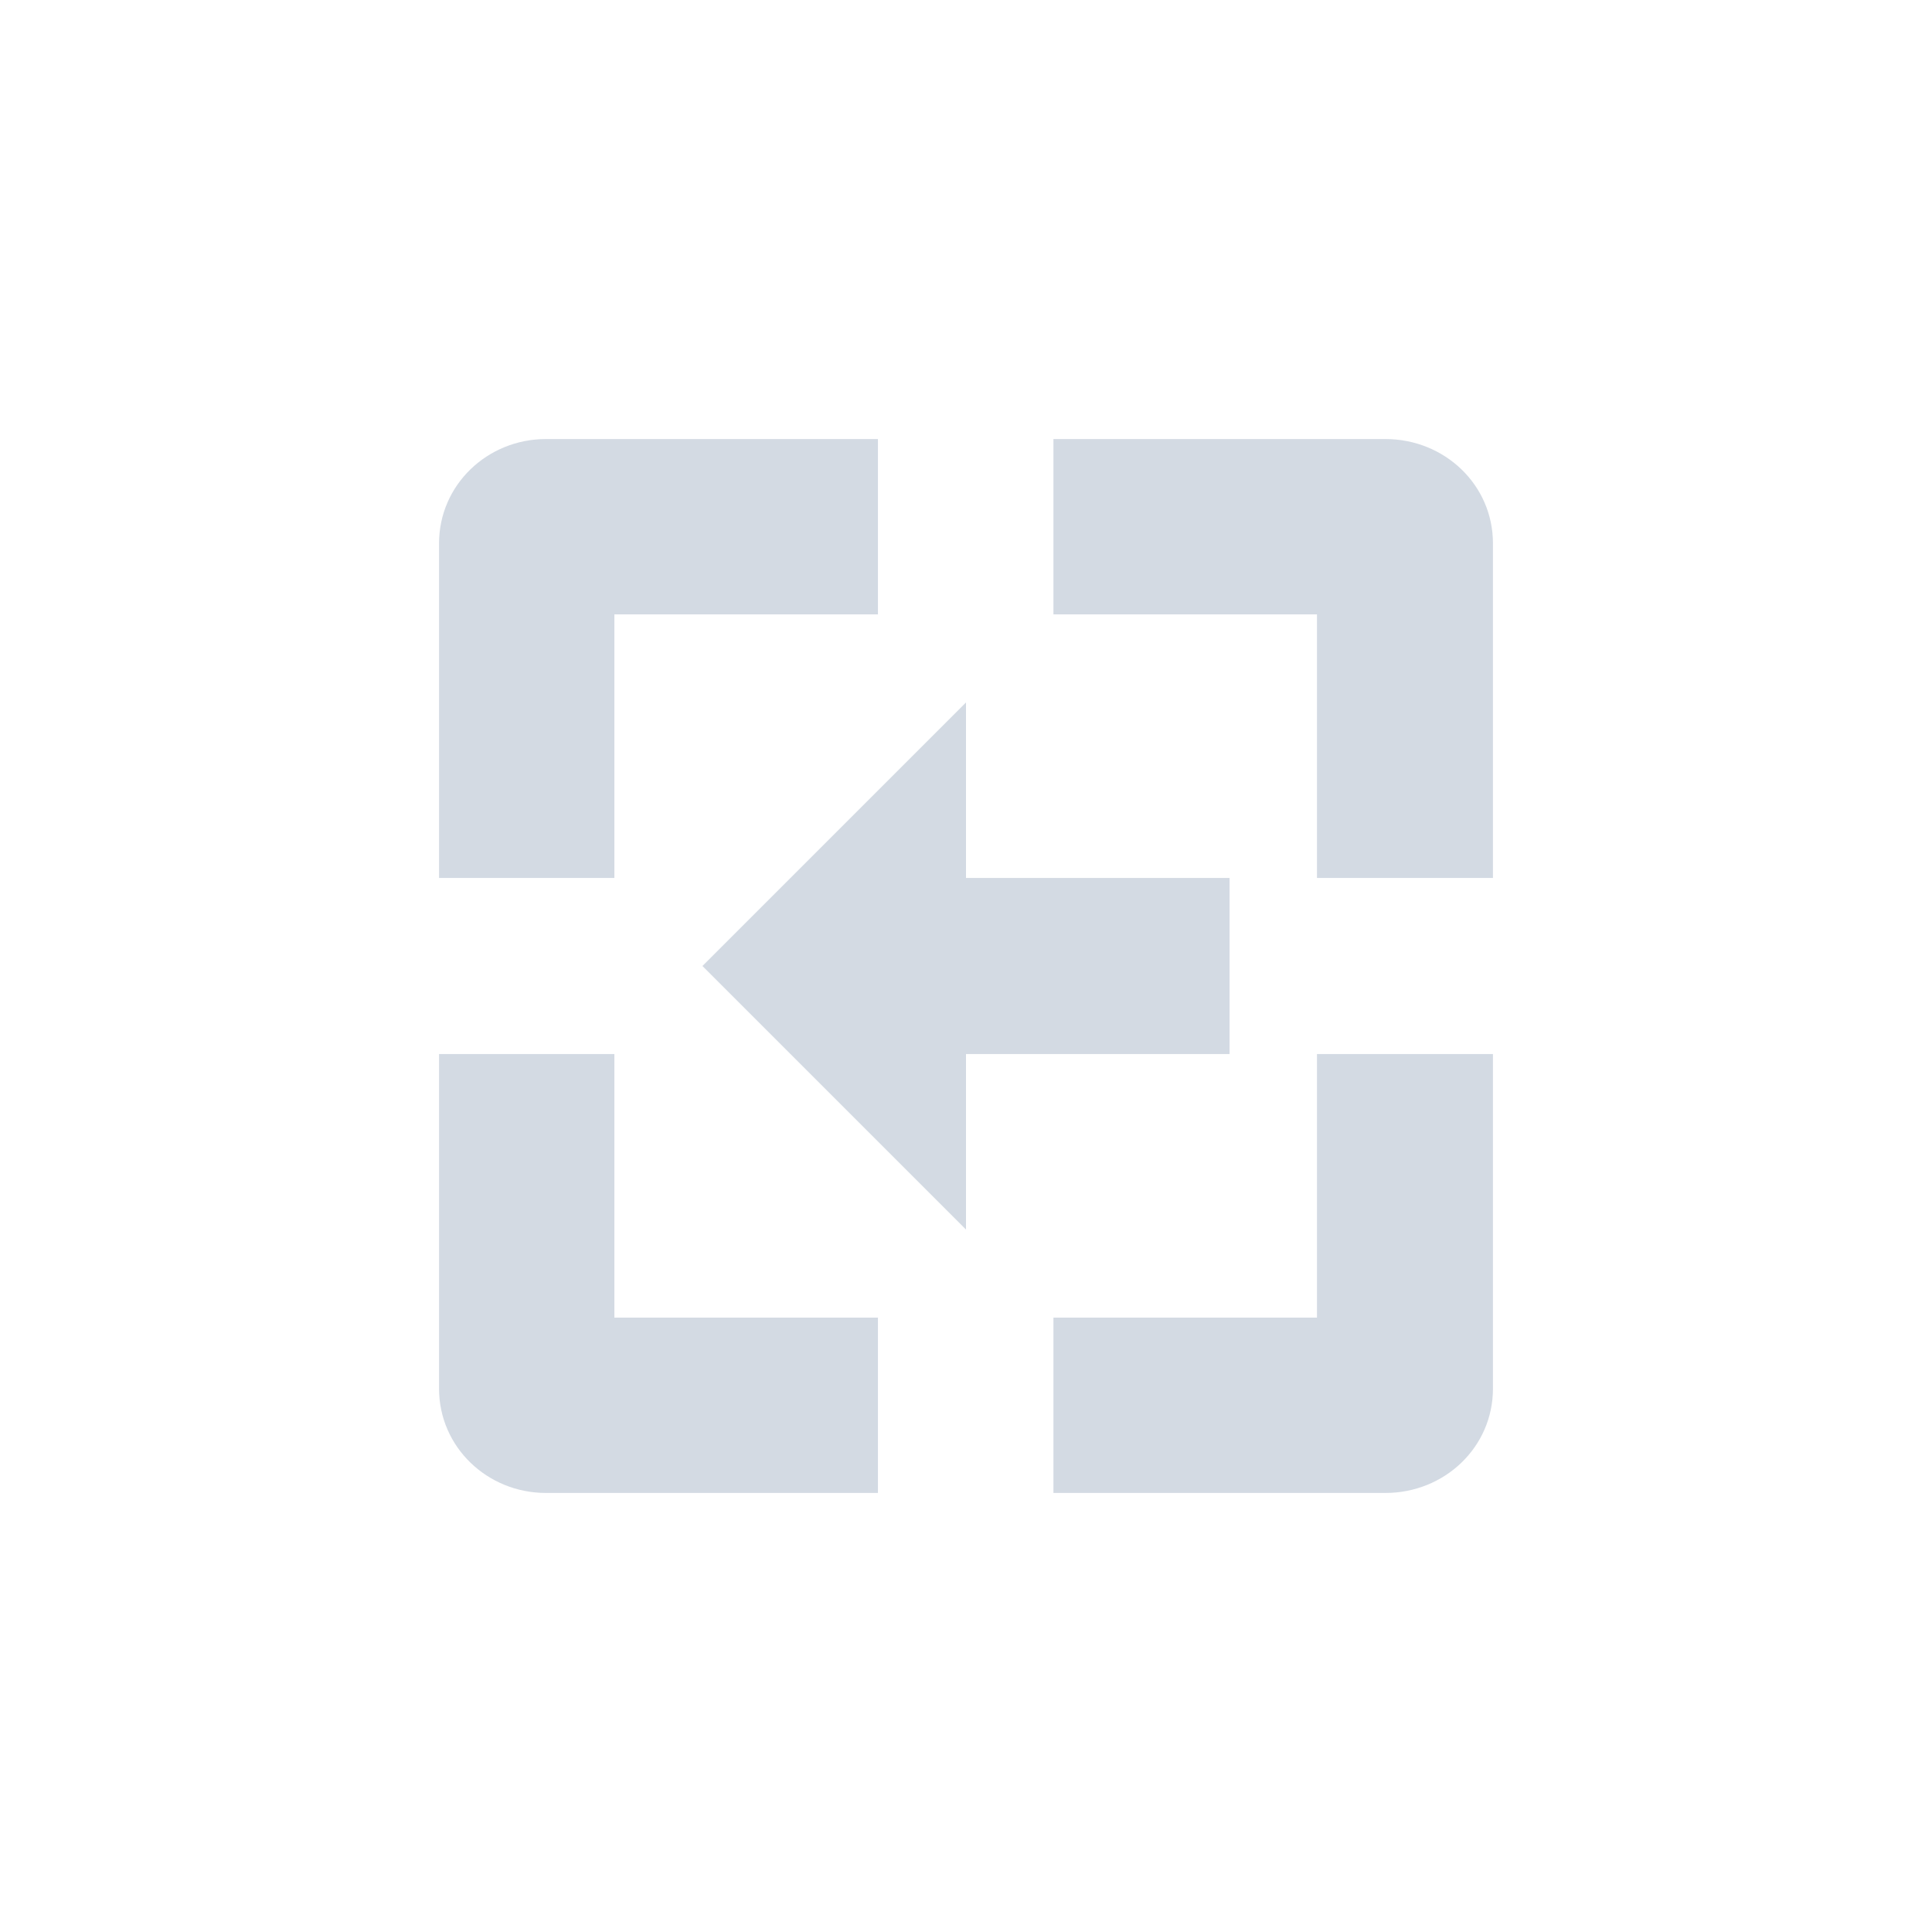 <?xml version="1.0" encoding="UTF-8"?>
<svg xmlns="http://www.w3.org/2000/svg" xmlns:xlink="http://www.w3.org/1999/xlink" width="12pt" height="12pt" viewBox="0 0 12 12" version="1.1">
<g id="surface1">
<path style=" stroke:none;fill-rule:nonzero;fill:rgb(82.745%,85.49%,89.02%);fill-opacity:1;" d="M 3.391 2.727 C 3.027 2.727 2.727 3.012 2.727 3.375 L 2.727 5.453 L 3.816 5.453 L 3.816 3.816 L 5.453 3.816 L 5.453 2.727 Z M 6.543 2.727 L 6.543 3.816 L 8.18 3.816 L 8.18 5.453 L 9.273 5.453 L 9.273 3.375 C 9.273 3.012 8.973 2.727 8.605 2.727 Z M 6 4.363 L 4.363 6 L 6 7.637 L 6 6.547 L 7.637 6.547 L 7.637 5.453 L 6 5.453 Z M 2.727 6.547 L 2.727 8.625 C 2.727 8.988 3.027 9.273 3.391 9.273 L 5.453 9.273 L 5.453 8.184 L 3.816 8.184 L 3.816 6.547 Z M 8.18 6.547 L 8.18 8.184 L 6.543 8.184 L 6.543 9.273 L 8.605 9.273 C 8.973 9.273 9.273 8.988 9.273 8.625 L 9.273 6.547 Z M 8.18 6.547 "/>
</g>
</svg>

